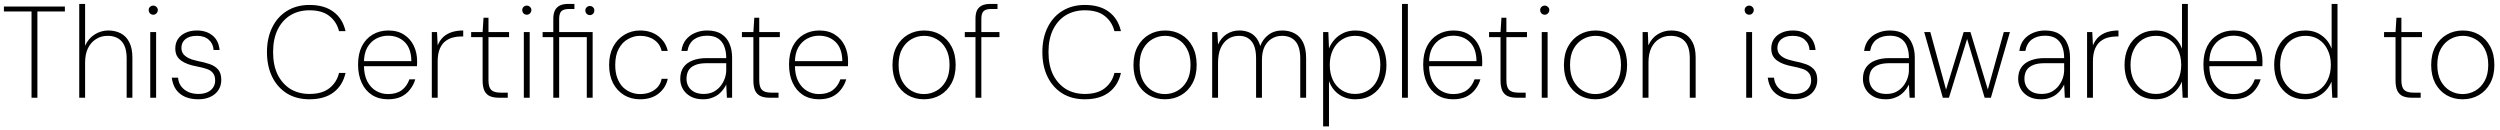 <svg width="307" height="16" viewBox="0 0 307 16" fill="none" xmlns="http://www.w3.org/2000/svg">
<path d="M3.872 12V1.408H0.48V0.8H7.968V1.408H4.592V12H3.872ZM9.73 12V0.48H10.45V5.616C10.716 5.019 11.106 4.56 11.618 4.24C12.14 3.909 12.695 3.744 13.282 3.744C13.868 3.744 14.386 3.861 14.834 4.096C15.282 4.331 15.628 4.693 15.874 5.184C16.13 5.675 16.258 6.304 16.258 7.072V12H15.554V7.184C15.554 6.235 15.351 5.536 14.946 5.088C14.54 4.629 13.959 4.4 13.202 4.4C12.679 4.4 12.21 4.533 11.794 4.8C11.378 5.056 11.047 5.429 10.802 5.92C10.567 6.4 10.45 6.992 10.45 7.696V12H9.73ZM18.451 12V3.936H19.171V12H18.451ZM18.819 1.808C18.669 1.808 18.536 1.755 18.419 1.648C18.312 1.531 18.259 1.392 18.259 1.232C18.259 1.072 18.312 0.944 18.419 0.848C18.536 0.741 18.669 0.688 18.819 0.688C18.968 0.688 19.096 0.741 19.203 0.848C19.32 0.944 19.379 1.072 19.379 1.232C19.379 1.392 19.32 1.531 19.203 1.648C19.096 1.755 18.968 1.808 18.819 1.808ZM24.342 12.192C23.756 12.192 23.228 12.096 22.758 11.904C22.289 11.701 21.91 11.403 21.622 11.008C21.345 10.613 21.169 10.123 21.094 9.536H21.862C21.905 9.963 22.038 10.325 22.262 10.624C22.497 10.923 22.796 11.152 23.158 11.312C23.521 11.461 23.921 11.536 24.358 11.536C24.796 11.536 25.164 11.467 25.462 11.328C25.772 11.189 26.006 10.997 26.166 10.752C26.337 10.496 26.422 10.213 26.422 9.904C26.422 9.509 26.337 9.205 26.166 8.992C26.006 8.768 25.761 8.597 25.43 8.48C25.1 8.363 24.684 8.256 24.182 8.16C23.777 8.085 23.409 7.989 23.078 7.872C22.758 7.755 22.481 7.611 22.246 7.44C22.012 7.269 21.83 7.061 21.702 6.816C21.585 6.56 21.526 6.272 21.526 5.952C21.526 5.515 21.633 5.131 21.846 4.8C22.07 4.469 22.38 4.213 22.774 4.032C23.169 3.84 23.638 3.744 24.182 3.744C24.95 3.744 25.585 3.947 26.086 4.352C26.598 4.757 26.892 5.355 26.966 6.144H26.23C26.198 5.621 26.001 5.2 25.638 4.88C25.286 4.56 24.796 4.4 24.166 4.4C23.558 4.4 23.089 4.539 22.758 4.816C22.438 5.083 22.278 5.44 22.278 5.888C22.278 6.144 22.342 6.373 22.47 6.576C22.609 6.779 22.828 6.96 23.126 7.12C23.425 7.269 23.825 7.397 24.326 7.504C24.849 7.6 25.324 7.723 25.75 7.872C26.188 8.021 26.534 8.245 26.79 8.544C27.046 8.843 27.174 9.269 27.174 9.824C27.174 10.283 27.057 10.693 26.822 11.056C26.598 11.408 26.273 11.685 25.846 11.888C25.43 12.091 24.929 12.192 24.342 12.192ZM38 12.192C36.944 12.192 36.021 11.952 35.232 11.472C34.453 10.981 33.85 10.304 33.424 9.44C32.997 8.565 32.784 7.552 32.784 6.4C32.784 5.248 32.997 4.24 33.424 3.376C33.85 2.501 34.453 1.824 35.232 1.344C36.021 0.853 36.944 0.608 38 0.608C39.226 0.608 40.213 0.891 40.96 1.456C41.706 2.011 42.197 2.8 42.432 3.824H41.632C41.44 3.056 41.045 2.437 40.448 1.968C39.861 1.499 39.045 1.264 38 1.264C37.114 1.264 36.336 1.467 35.664 1.872C35.002 2.277 34.48 2.864 34.096 3.632C33.722 4.4 33.536 5.323 33.536 6.4C33.536 7.477 33.722 8.4 34.096 9.168C34.48 9.925 35.002 10.512 35.664 10.928C36.336 11.333 37.114 11.536 38 11.536C39.034 11.536 39.85 11.301 40.448 10.832C41.056 10.352 41.45 9.728 41.632 8.96H42.432C42.197 9.984 41.706 10.779 40.96 11.344C40.213 11.909 39.226 12.192 38 12.192ZM47.651 12.192C46.894 12.192 46.238 12.016 45.683 11.664C45.139 11.312 44.718 10.816 44.419 10.176C44.12 9.536 43.971 8.784 43.971 7.92C43.971 7.045 44.126 6.299 44.435 5.68C44.755 5.061 45.193 4.587 45.747 4.256C46.312 3.915 46.958 3.744 47.683 3.744C48.462 3.744 49.112 3.92 49.635 4.272C50.158 4.613 50.553 5.067 50.819 5.632C51.086 6.197 51.219 6.816 51.219 7.488C51.219 7.595 51.219 7.696 51.219 7.792C51.219 7.888 51.214 8 51.203 8.128H44.483V7.504H50.515C50.505 6.469 50.233 5.691 49.699 5.168C49.166 4.645 48.483 4.384 47.651 4.384C47.139 4.384 46.659 4.501 46.211 4.736C45.763 4.971 45.395 5.333 45.107 5.824C44.83 6.315 44.691 6.939 44.691 7.696V7.984C44.691 8.795 44.83 9.467 45.107 10C45.385 10.523 45.747 10.912 46.195 11.168C46.643 11.424 47.129 11.552 47.651 11.552C48.323 11.552 48.878 11.397 49.315 11.088C49.752 10.768 50.072 10.32 50.275 9.744H50.995C50.856 10.213 50.638 10.635 50.339 11.008C50.051 11.381 49.683 11.675 49.235 11.888C48.787 12.091 48.259 12.192 47.651 12.192ZM53.027 12V3.936H53.667L53.747 5.568C53.928 5.141 54.163 4.795 54.451 4.528C54.749 4.261 55.101 4.064 55.507 3.936C55.912 3.808 56.371 3.744 56.883 3.744V4.48H56.595C56.275 4.48 55.944 4.523 55.603 4.608C55.272 4.693 54.963 4.848 54.675 5.072C54.397 5.285 54.173 5.595 54.003 6C53.832 6.405 53.747 6.923 53.747 7.552V12H53.027ZM61.249 12C60.822 12 60.459 11.936 60.161 11.808C59.873 11.68 59.649 11.461 59.489 11.152C59.34 10.832 59.265 10.405 59.265 9.872V4.56H57.857V3.936H59.265L59.377 2.176H59.985V3.936H62.513V4.56H59.985V9.856C59.985 10.421 60.097 10.816 60.321 11.04C60.545 11.264 60.923 11.376 61.457 11.376H62.353V12H61.249ZM64.326 12V3.936H65.046V12H64.326ZM64.694 1.808C64.544 1.808 64.411 1.755 64.294 1.648C64.187 1.531 64.134 1.392 64.134 1.232C64.134 1.072 64.187 0.944 64.294 0.848C64.411 0.741 64.544 0.688 64.694 0.688C64.843 0.688 64.971 0.741 65.078 0.848C65.195 0.944 65.254 1.072 65.254 1.232C65.254 1.392 65.195 1.531 65.078 1.648C64.971 1.755 64.843 1.808 64.694 1.808ZM67.945 12V4.56H66.633V3.936H67.945V2.288C67.945 1.893 68.009 1.563 68.137 1.296C68.265 1.029 68.463 0.827 68.729 0.688C69.007 0.549 69.359 0.48 69.785 0.48H70.537V1.104H69.849C69.433 1.104 69.129 1.195 68.937 1.376C68.756 1.557 68.665 1.872 68.665 2.32V3.936H72.777V12H72.057V4.56H68.665V12H67.945ZM72.425 1.856C72.287 1.856 72.159 1.803 72.041 1.696C71.935 1.579 71.881 1.44 71.881 1.28C71.881 1.12 71.935 0.992 72.041 0.896C72.159 0.789 72.292 0.736 72.441 0.736C72.591 0.736 72.719 0.789 72.825 0.896C72.932 0.992 72.985 1.12 72.985 1.28C72.985 1.44 72.932 1.579 72.825 1.696C72.719 1.803 72.585 1.856 72.425 1.856ZM78.591 12.192C77.866 12.192 77.215 12.021 76.639 11.68C76.063 11.328 75.61 10.837 75.279 10.208C74.959 9.568 74.799 8.827 74.799 7.984C74.799 7.12 74.965 6.373 75.295 5.744C75.637 5.104 76.095 4.613 76.671 4.272C77.247 3.92 77.887 3.744 78.591 3.744C79.498 3.744 80.25 3.979 80.847 4.448C81.455 4.917 81.839 5.52 81.999 6.256H81.247C81.119 5.68 80.815 5.227 80.335 4.896C79.866 4.565 79.285 4.4 78.591 4.4C78.079 4.4 77.589 4.533 77.119 4.8C76.65 5.056 76.271 5.451 75.983 5.984C75.695 6.507 75.551 7.173 75.551 7.984C75.551 8.603 75.637 9.136 75.807 9.584C75.978 10.032 76.207 10.405 76.495 10.704C76.794 10.992 77.125 11.205 77.487 11.344C77.85 11.483 78.218 11.552 78.591 11.552C79.039 11.552 79.445 11.483 79.807 11.344C80.181 11.195 80.495 10.981 80.751 10.704C81.007 10.416 81.173 10.075 81.247 9.68H81.999C81.85 10.405 81.477 11.008 80.879 11.488C80.293 11.957 79.53 12.192 78.591 12.192ZM86.334 12.192C85.726 12.192 85.214 12.075 84.798 11.84C84.382 11.605 84.067 11.301 83.854 10.928C83.64 10.544 83.534 10.133 83.534 9.696C83.534 9.109 83.667 8.629 83.934 8.256C84.2 7.883 84.574 7.605 85.054 7.424C85.544 7.232 86.11 7.136 86.75 7.136H89.182C89.182 6.56 89.096 6.069 88.926 5.664C88.766 5.259 88.515 4.944 88.174 4.72C87.832 4.496 87.384 4.384 86.83 4.384C86.179 4.384 85.64 4.539 85.214 4.848C84.798 5.157 84.531 5.627 84.414 6.256H83.678C83.752 5.691 83.939 5.227 84.238 4.864C84.547 4.491 84.926 4.213 85.374 4.032C85.822 3.84 86.307 3.744 86.83 3.744C87.566 3.744 88.158 3.893 88.606 4.192C89.054 4.48 89.379 4.875 89.582 5.376C89.795 5.867 89.902 6.427 89.902 7.056V12H89.262L89.182 10.384C89.096 10.555 88.979 10.747 88.83 10.96C88.68 11.173 88.494 11.371 88.27 11.552C88.046 11.733 87.774 11.883 87.454 12C87.144 12.128 86.771 12.192 86.334 12.192ZM86.414 11.536C86.872 11.536 87.272 11.451 87.614 11.28C87.955 11.099 88.243 10.864 88.478 10.576C88.712 10.277 88.888 9.957 89.006 9.616C89.123 9.275 89.182 8.939 89.182 8.608V7.76H86.798C86.168 7.76 85.672 7.845 85.31 8.016C84.947 8.176 84.686 8.4 84.526 8.688C84.376 8.976 84.302 9.307 84.302 9.68C84.302 10.021 84.382 10.336 84.542 10.624C84.702 10.901 84.942 11.125 85.262 11.296C85.582 11.456 85.966 11.536 86.414 11.536ZM94.499 12C94.072 12 93.71 11.936 93.411 11.808C93.123 11.68 92.899 11.461 92.739 11.152C92.59 10.832 92.515 10.405 92.515 9.872V4.56H91.107V3.936H92.515L92.627 2.176H93.235V3.936H95.763V4.56H93.235V9.856C93.235 10.421 93.347 10.816 93.571 11.04C93.795 11.264 94.174 11.376 94.707 11.376H95.603V12H94.499ZM100.573 12.192C99.816 12.192 99.16 12.016 98.605 11.664C98.061 11.312 97.64 10.816 97.341 10.176C97.042 9.536 96.893 8.784 96.893 7.92C96.893 7.045 97.048 6.299 97.357 5.68C97.677 5.061 98.114 4.587 98.669 4.256C99.234 3.915 99.88 3.744 100.605 3.744C101.384 3.744 102.034 3.92 102.557 4.272C103.08 4.613 103.474 5.067 103.741 5.632C104.008 6.197 104.141 6.816 104.141 7.488C104.141 7.595 104.141 7.696 104.141 7.792C104.141 7.888 104.136 8 104.125 8.128H97.405V7.504H103.437C103.426 6.469 103.154 5.691 102.621 5.168C102.088 4.645 101.405 4.384 100.573 4.384C100.061 4.384 99.581 4.501 99.133 4.736C98.685 4.971 98.317 5.333 98.029 5.824C97.752 6.315 97.613 6.939 97.613 7.696V7.984C97.613 8.795 97.752 9.467 98.029 10C98.306 10.523 98.669 10.912 99.117 11.168C99.565 11.424 100.05 11.552 100.573 11.552C101.245 11.552 101.8 11.397 102.237 11.088C102.674 10.768 102.994 10.32 103.197 9.744H103.917C103.778 10.213 103.56 10.635 103.261 11.008C102.973 11.381 102.605 11.675 102.157 11.888C101.709 12.091 101.181 12.192 100.573 12.192ZM113.452 12.192C112.716 12.192 112.055 12.021 111.468 11.68C110.892 11.339 110.433 10.853 110.092 10.224C109.761 9.584 109.596 8.837 109.596 7.984C109.596 7.099 109.767 6.341 110.108 5.712C110.449 5.083 110.913 4.597 111.5 4.256C112.087 3.915 112.748 3.744 113.484 3.744C114.231 3.744 114.892 3.915 115.468 4.256C116.055 4.597 116.513 5.083 116.844 5.712C117.185 6.341 117.356 7.099 117.356 7.984C117.356 8.837 117.185 9.584 116.844 10.224C116.503 10.853 116.039 11.339 115.452 11.68C114.865 12.021 114.199 12.192 113.452 12.192ZM113.452 11.552C114.007 11.552 114.519 11.419 114.988 11.152C115.468 10.885 115.857 10.485 116.156 9.952C116.455 9.419 116.604 8.757 116.604 7.968C116.604 7.179 116.455 6.517 116.156 5.984C115.868 5.451 115.484 5.056 115.004 4.8C114.535 4.533 114.028 4.4 113.484 4.4C112.94 4.4 112.428 4.533 111.948 4.8C111.468 5.067 111.079 5.467 110.78 6C110.492 6.523 110.348 7.179 110.348 7.968C110.348 8.757 110.492 9.419 110.78 9.952C111.079 10.485 111.463 10.885 111.932 11.152C112.401 11.419 112.908 11.552 113.452 11.552ZM119.789 12V2.288C119.789 1.893 119.848 1.563 119.965 1.296C120.093 1.029 120.29 0.827 120.557 0.688C120.834 0.549 121.192 0.48 121.629 0.48H122.493V1.104H121.709C121.272 1.104 120.962 1.195 120.781 1.376C120.6 1.557 120.509 1.872 120.509 2.32V12H119.789ZM118.477 4.56V3.936H122.733V4.56H118.477ZM133.218 12.192C132.162 12.192 131.24 11.952 130.45 11.472C129.672 10.981 129.069 10.304 128.642 9.44C128.216 8.565 128.002 7.552 128.002 6.4C128.002 5.248 128.216 4.24 128.642 3.376C129.069 2.501 129.672 1.824 130.45 1.344C131.24 0.853 132.162 0.608 133.218 0.608C134.445 0.608 135.432 0.891 136.178 1.456C136.925 2.011 137.416 2.8 137.65 3.824H136.85C136.658 3.056 136.264 2.437 135.666 1.968C135.08 1.499 134.264 1.264 133.218 1.264C132.333 1.264 131.554 1.467 130.882 1.872C130.221 2.277 129.698 2.864 129.314 3.632C128.941 4.4 128.754 5.323 128.754 6.4C128.754 7.477 128.941 8.4 129.314 9.168C129.698 9.925 130.221 10.512 130.882 10.928C131.554 11.333 132.333 11.536 133.218 11.536C134.253 11.536 135.069 11.301 135.666 10.832C136.274 10.352 136.669 9.728 136.85 8.96H137.65C137.416 9.984 136.925 10.779 136.178 11.344C135.432 11.909 134.445 12.192 133.218 12.192ZM143.046 12.192C142.31 12.192 141.649 12.021 141.062 11.68C140.486 11.339 140.027 10.853 139.686 10.224C139.355 9.584 139.19 8.837 139.19 7.984C139.19 7.099 139.361 6.341 139.702 5.712C140.043 5.083 140.507 4.597 141.094 4.256C141.681 3.915 142.342 3.744 143.078 3.744C143.825 3.744 144.486 3.915 145.062 4.256C145.649 4.597 146.107 5.083 146.438 5.712C146.779 6.341 146.95 7.099 146.95 7.984C146.95 8.837 146.779 9.584 146.438 10.224C146.097 10.853 145.633 11.339 145.046 11.68C144.459 12.021 143.793 12.192 143.046 12.192ZM143.046 11.552C143.601 11.552 144.113 11.419 144.582 11.152C145.062 10.885 145.451 10.485 145.75 9.952C146.049 9.419 146.198 8.757 146.198 7.968C146.198 7.179 146.049 6.517 145.75 5.984C145.462 5.451 145.078 5.056 144.598 4.8C144.129 4.533 143.622 4.4 143.078 4.4C142.534 4.4 142.022 4.533 141.542 4.8C141.062 5.067 140.673 5.467 140.374 6C140.086 6.523 139.942 7.179 139.942 7.968C139.942 8.757 140.086 9.419 140.374 9.952C140.673 10.485 141.057 10.885 141.526 11.152C141.995 11.419 142.502 11.552 143.046 11.552ZM148.855 12V3.936H149.495L149.575 5.472C149.831 4.907 150.183 4.48 150.631 4.192C151.089 3.893 151.617 3.744 152.215 3.744C152.577 3.744 152.924 3.803 153.255 3.92C153.596 4.037 153.895 4.235 154.151 4.512C154.417 4.789 154.62 5.168 154.759 5.648C154.961 5.093 155.292 4.64 155.751 4.288C156.22 3.925 156.785 3.744 157.447 3.744C158.044 3.744 158.561 3.867 158.999 4.112C159.436 4.347 159.777 4.715 160.023 5.216C160.268 5.717 160.391 6.368 160.391 7.168V12H159.671V7.216C159.671 6.245 159.479 5.536 159.095 5.088C158.711 4.629 158.151 4.4 157.415 4.4C156.967 4.4 156.556 4.512 156.183 4.736C155.809 4.96 155.511 5.291 155.287 5.728C155.073 6.165 154.967 6.715 154.967 7.376V12H154.247V7.168C154.247 6.219 154.06 5.52 153.687 5.072C153.324 4.624 152.812 4.4 152.151 4.4C151.639 4.4 151.191 4.528 150.807 4.784C150.423 5.04 150.119 5.413 149.895 5.904C149.681 6.395 149.575 7.008 149.575 7.744V12H148.855ZM162.48 15.52V3.936H163.12L163.2 5.952C163.36 5.547 163.589 5.179 163.888 4.848C164.186 4.517 164.549 4.251 164.976 4.048C165.413 3.845 165.904 3.744 166.448 3.744C167.226 3.744 167.898 3.931 168.464 4.304C169.04 4.667 169.482 5.168 169.792 5.808C170.101 6.437 170.256 7.163 170.256 7.984C170.256 8.795 170.101 9.52 169.792 10.16C169.482 10.789 169.04 11.285 168.464 11.648C167.898 12.011 167.221 12.192 166.432 12.192C165.664 12.192 164.997 11.995 164.432 11.6C163.866 11.205 163.456 10.656 163.2 9.952V15.52H162.48ZM166.4 11.536C167.008 11.536 167.541 11.392 168 11.104C168.469 10.816 168.837 10.405 169.104 9.872C169.37 9.339 169.504 8.704 169.504 7.968C169.504 7.243 169.37 6.613 169.104 6.08C168.837 5.547 168.469 5.136 168 4.848C167.541 4.549 167.008 4.4 166.4 4.4C165.792 4.4 165.253 4.555 164.784 4.864C164.314 5.163 163.946 5.584 163.68 6.128C163.424 6.661 163.296 7.275 163.296 7.968C163.296 8.672 163.424 9.296 163.68 9.84C163.946 10.373 164.314 10.789 164.784 11.088C165.253 11.387 165.792 11.536 166.4 11.536ZM172.167 12V0.48H172.887V12H172.167ZM178.448 12.192C177.691 12.192 177.035 12.016 176.48 11.664C175.936 11.312 175.515 10.816 175.216 10.176C174.917 9.536 174.768 8.784 174.768 7.92C174.768 7.045 174.923 6.299 175.232 5.68C175.552 5.061 175.989 4.587 176.544 4.256C177.109 3.915 177.755 3.744 178.48 3.744C179.259 3.744 179.909 3.92 180.432 4.272C180.955 4.613 181.349 5.067 181.616 5.632C181.883 6.197 182.016 6.816 182.016 7.488C182.016 7.595 182.016 7.696 182.016 7.792C182.016 7.888 182.011 8 182 8.128H175.28V7.504H181.312C181.301 6.469 181.029 5.691 180.496 5.168C179.963 4.645 179.28 4.384 178.448 4.384C177.936 4.384 177.456 4.501 177.008 4.736C176.56 4.971 176.192 5.333 175.904 5.824C175.627 6.315 175.488 6.939 175.488 7.696V7.984C175.488 8.795 175.627 9.467 175.904 10C176.181 10.523 176.544 10.912 176.992 11.168C177.44 11.424 177.925 11.552 178.448 11.552C179.12 11.552 179.675 11.397 180.112 11.088C180.549 10.768 180.869 10.32 181.072 9.744H181.792C181.653 10.213 181.435 10.635 181.136 11.008C180.848 11.381 180.48 11.675 180.032 11.888C179.584 12.091 179.056 12.192 178.448 12.192ZM186.249 12C185.822 12 185.46 11.936 185.161 11.808C184.873 11.68 184.649 11.461 184.489 11.152C184.34 10.832 184.265 10.405 184.265 9.872V4.56H182.857V3.936H184.265L184.377 2.176H184.985V3.936H187.513V4.56H184.985V9.856C184.985 10.421 185.097 10.816 185.321 11.04C185.545 11.264 185.924 11.376 186.457 11.376H187.353V12H186.249ZM189.326 12V3.936H190.046V12H189.326ZM189.694 1.808C189.544 1.808 189.411 1.755 189.294 1.648C189.187 1.531 189.134 1.392 189.134 1.232C189.134 1.072 189.187 0.944 189.294 0.848C189.411 0.741 189.544 0.688 189.694 0.688C189.843 0.688 189.971 0.741 190.078 0.848C190.195 0.944 190.254 1.072 190.254 1.232C190.254 1.392 190.195 1.531 190.078 1.648C189.971 1.755 189.843 1.808 189.694 1.808ZM195.905 12.192C195.169 12.192 194.508 12.021 193.921 11.68C193.345 11.339 192.887 10.853 192.545 10.224C192.215 9.584 192.049 8.837 192.049 7.984C192.049 7.099 192.22 6.341 192.561 5.712C192.903 5.083 193.367 4.597 193.953 4.256C194.54 3.915 195.201 3.744 195.937 3.744C196.684 3.744 197.345 3.915 197.921 4.256C198.508 4.597 198.967 5.083 199.297 5.712C199.639 6.341 199.809 7.099 199.809 7.984C199.809 8.837 199.639 9.584 199.297 10.224C198.956 10.853 198.492 11.339 197.905 11.68C197.319 12.021 196.652 12.192 195.905 12.192ZM195.905 11.552C196.46 11.552 196.972 11.419 197.441 11.152C197.921 10.885 198.311 10.485 198.609 9.952C198.908 9.419 199.057 8.757 199.057 7.968C199.057 7.179 198.908 6.517 198.609 5.984C198.321 5.451 197.937 5.056 197.457 4.8C196.988 4.533 196.481 4.4 195.937 4.4C195.393 4.4 194.881 4.533 194.401 4.8C193.921 5.067 193.532 5.467 193.233 6C192.945 6.523 192.801 7.179 192.801 7.968C192.801 8.757 192.945 9.419 193.233 9.952C193.532 10.485 193.916 10.885 194.385 11.152C194.855 11.419 195.361 11.552 195.905 11.552ZM201.714 12V3.936H202.354L202.418 5.568C202.695 4.96 203.079 4.507 203.57 4.208C204.071 3.899 204.626 3.744 205.234 3.744C205.821 3.744 206.338 3.861 206.786 4.096C207.234 4.331 207.586 4.693 207.842 5.184C208.098 5.664 208.226 6.288 208.226 7.056V12H207.506V7.168C207.506 6.219 207.303 5.52 206.898 5.072C206.493 4.624 205.906 4.4 205.138 4.4C204.626 4.4 204.162 4.528 203.746 4.784C203.341 5.029 203.021 5.392 202.786 5.872C202.551 6.352 202.434 6.944 202.434 7.648V12H201.714ZM214.435 12V3.936H215.155V12H214.435ZM214.803 1.808C214.654 1.808 214.52 1.755 214.403 1.648C214.296 1.531 214.243 1.392 214.243 1.232C214.243 1.072 214.296 0.944 214.403 0.848C214.52 0.741 214.654 0.688 214.803 0.688C214.952 0.688 215.08 0.741 215.187 0.848C215.304 0.944 215.363 1.072 215.363 1.232C215.363 1.392 215.304 1.531 215.187 1.648C215.08 1.755 214.952 1.808 214.803 1.808ZM220.327 12.192C219.74 12.192 219.212 12.096 218.743 11.904C218.273 11.701 217.895 11.403 217.607 11.008C217.329 10.613 217.153 10.123 217.079 9.536H217.847C217.889 9.963 218.023 10.325 218.247 10.624C218.481 10.923 218.78 11.152 219.143 11.312C219.505 11.461 219.905 11.536 220.343 11.536C220.78 11.536 221.148 11.467 221.447 11.328C221.756 11.189 221.991 10.997 222.151 10.752C222.321 10.496 222.407 10.213 222.407 9.904C222.407 9.509 222.321 9.205 222.151 8.992C221.991 8.768 221.745 8.597 221.415 8.48C221.084 8.363 220.668 8.256 220.167 8.16C219.761 8.085 219.393 7.989 219.063 7.872C218.743 7.755 218.465 7.611 218.231 7.44C217.996 7.269 217.815 7.061 217.687 6.816C217.569 6.56 217.511 6.272 217.511 5.952C217.511 5.515 217.617 5.131 217.831 4.8C218.055 4.469 218.364 4.213 218.759 4.032C219.153 3.84 219.623 3.744 220.167 3.744C220.935 3.744 221.569 3.947 222.071 4.352C222.583 4.757 222.876 5.355 222.951 6.144H222.215C222.183 5.621 221.985 5.2 221.623 4.88C221.271 4.56 220.78 4.4 220.151 4.4C219.543 4.4 219.073 4.539 218.743 4.816C218.423 5.083 218.263 5.44 218.263 5.888C218.263 6.144 218.327 6.373 218.455 6.576C218.593 6.779 218.812 6.96 219.111 7.12C219.409 7.269 219.809 7.397 220.311 7.504C220.833 7.6 221.308 7.723 221.735 7.872C222.172 8.021 222.519 8.245 222.775 8.544C223.031 8.843 223.159 9.269 223.159 9.824C223.159 10.283 223.041 10.693 222.807 11.056C222.583 11.408 222.257 11.685 221.831 11.888C221.415 12.091 220.913 12.192 220.327 12.192ZM231.568 12.192C230.96 12.192 230.448 12.075 230.032 11.84C229.616 11.605 229.301 11.301 229.088 10.928C228.875 10.544 228.768 10.133 228.768 9.696C228.768 9.109 228.901 8.629 229.168 8.256C229.435 7.883 229.808 7.605 230.288 7.424C230.779 7.232 231.344 7.136 231.984 7.136H234.416C234.416 6.56 234.331 6.069 234.16 5.664C234 5.259 233.749 4.944 233.408 4.72C233.067 4.496 232.619 4.384 232.064 4.384C231.413 4.384 230.875 4.539 230.448 4.848C230.032 5.157 229.765 5.627 229.648 6.256H228.912C228.987 5.691 229.173 5.227 229.472 4.864C229.781 4.491 230.16 4.213 230.608 4.032C231.056 3.84 231.541 3.744 232.064 3.744C232.8 3.744 233.392 3.893 233.84 4.192C234.288 4.48 234.613 4.875 234.816 5.376C235.029 5.867 235.136 6.427 235.136 7.056V12H234.496L234.416 10.384C234.331 10.555 234.213 10.747 234.064 10.96C233.915 11.173 233.728 11.371 233.504 11.552C233.28 11.733 233.008 11.883 232.688 12C232.379 12.128 232.005 12.192 231.568 12.192ZM231.648 11.536C232.107 11.536 232.507 11.451 232.848 11.28C233.189 11.099 233.477 10.864 233.712 10.576C233.947 10.277 234.123 9.957 234.24 9.616C234.357 9.275 234.416 8.939 234.416 8.608V7.76H232.032C231.403 7.76 230.907 7.845 230.544 8.016C230.181 8.176 229.92 8.4 229.76 8.688C229.611 8.976 229.536 9.307 229.536 9.68C229.536 10.021 229.616 10.336 229.776 10.624C229.936 10.901 230.176 11.125 230.496 11.296C230.816 11.456 231.2 11.536 231.648 11.536ZM238.579 12L236.291 3.936H237.043L239.027 11.2H238.915L241.139 3.936H241.971L244.163 11.184H244.051L246.067 3.936H246.819L244.483 12H243.715L241.507 4.592H241.619L239.331 12H238.579ZM250.631 12.192C250.023 12.192 249.511 12.075 249.095 11.84C248.679 11.605 248.364 11.301 248.151 10.928C247.937 10.544 247.831 10.133 247.831 9.696C247.831 9.109 247.964 8.629 248.231 8.256C248.497 7.883 248.871 7.605 249.351 7.424C249.841 7.232 250.407 7.136 251.047 7.136H253.479C253.479 6.56 253.393 6.069 253.223 5.664C253.063 5.259 252.812 4.944 252.471 4.72C252.129 4.496 251.681 4.384 251.127 4.384C250.476 4.384 249.937 4.539 249.511 4.848C249.095 5.157 248.828 5.627 248.711 6.256H247.975C248.049 5.691 248.236 5.227 248.535 4.864C248.844 4.491 249.223 4.213 249.671 4.032C250.119 3.84 250.604 3.744 251.127 3.744C251.863 3.744 252.455 3.893 252.903 4.192C253.351 4.48 253.676 4.875 253.879 5.376C254.092 5.867 254.199 6.427 254.199 7.056V12H253.559L253.479 10.384C253.393 10.555 253.276 10.747 253.127 10.96C252.977 11.173 252.791 11.371 252.567 11.552C252.343 11.733 252.071 11.883 251.751 12C251.441 12.128 251.068 12.192 250.631 12.192ZM250.711 11.536C251.169 11.536 251.569 11.451 251.911 11.28C252.252 11.099 252.54 10.864 252.775 10.576C253.009 10.277 253.185 9.957 253.303 9.616C253.42 9.275 253.479 8.939 253.479 8.608V7.76H251.095C250.465 7.76 249.969 7.845 249.607 8.016C249.244 8.176 248.983 8.4 248.823 8.688C248.673 8.976 248.599 9.307 248.599 9.68C248.599 10.021 248.679 10.336 248.839 10.624C248.999 10.901 249.239 11.125 249.559 11.296C249.879 11.456 250.263 11.536 250.711 11.536ZM256.292 12V3.936H256.932L257.012 5.568C257.194 5.141 257.428 4.795 257.716 4.528C258.015 4.261 258.367 4.064 258.772 3.936C259.178 3.808 259.636 3.744 260.148 3.744V4.48H259.86C259.54 4.48 259.21 4.523 258.868 4.608C258.538 4.693 258.228 4.848 257.94 5.072C257.663 5.285 257.439 5.595 257.268 6C257.098 6.405 257.012 6.923 257.012 7.552V12H256.292ZM264.701 12.192C263.922 12.192 263.245 12.011 262.669 11.648C262.104 11.275 261.666 10.773 261.357 10.144C261.048 9.504 260.893 8.779 260.893 7.968C260.893 7.157 261.048 6.437 261.357 5.808C261.666 5.168 262.109 4.667 262.685 4.304C263.261 3.931 263.938 3.744 264.717 3.744C265.496 3.744 266.162 3.947 266.717 4.352C267.282 4.747 267.693 5.291 267.949 5.984V0.48H268.669V12H268.029L267.933 10.016C267.773 10.421 267.538 10.789 267.229 11.12C266.93 11.44 266.568 11.701 266.141 11.904C265.714 12.096 265.234 12.192 264.701 12.192ZM264.749 11.536C265.357 11.536 265.896 11.387 266.365 11.088C266.834 10.779 267.197 10.357 267.453 9.824C267.72 9.28 267.853 8.661 267.853 7.968C267.853 7.264 267.72 6.645 267.453 6.112C267.197 5.568 266.834 5.147 266.365 4.848C265.906 4.549 265.368 4.4 264.749 4.4C264.152 4.4 263.613 4.544 263.133 4.832C262.664 5.12 262.296 5.536 262.029 6.08C261.762 6.613 261.629 7.243 261.629 7.968C261.629 8.693 261.762 9.323 262.029 9.856C262.306 10.389 262.68 10.805 263.149 11.104C263.618 11.392 264.152 11.536 264.749 11.536ZM274.261 12.192C273.503 12.192 272.847 12.016 272.293 11.664C271.749 11.312 271.327 10.816 271.029 10.176C270.73 9.536 270.581 8.784 270.581 7.92C270.581 7.045 270.735 6.299 271.045 5.68C271.365 5.061 271.802 4.587 272.357 4.256C272.922 3.915 273.567 3.744 274.293 3.744C275.071 3.744 275.722 3.92 276.245 4.272C276.767 4.613 277.162 5.067 277.429 5.632C277.695 6.197 277.829 6.816 277.829 7.488C277.829 7.595 277.829 7.696 277.829 7.792C277.829 7.888 277.823 8 277.812 8.128H271.093V7.504H277.125C277.114 6.469 276.842 5.691 276.309 5.168C275.775 4.645 275.093 4.384 274.261 4.384C273.749 4.384 273.269 4.501 272.821 4.736C272.373 4.971 272.005 5.333 271.717 5.824C271.439 6.315 271.301 6.939 271.301 7.696V7.984C271.301 8.795 271.439 9.467 271.717 10C271.994 10.523 272.357 10.912 272.805 11.168C273.253 11.424 273.738 11.552 274.261 11.552C274.933 11.552 275.487 11.397 275.925 11.088C276.362 10.768 276.682 10.32 276.885 9.744H277.605C277.466 10.213 277.247 10.635 276.949 11.008C276.661 11.381 276.293 11.675 275.845 11.888C275.397 12.091 274.869 12.192 274.261 12.192ZM283.076 12.192C282.297 12.192 281.62 12.011 281.044 11.648C280.479 11.275 280.041 10.773 279.732 10.144C279.423 9.504 279.268 8.779 279.268 7.968C279.268 7.157 279.423 6.437 279.732 5.808C280.041 5.168 280.484 4.667 281.06 4.304C281.636 3.931 282.313 3.744 283.092 3.744C283.871 3.744 284.537 3.947 285.092 4.352C285.657 4.747 286.068 5.291 286.324 5.984V0.48H287.044V12H286.404L286.308 10.016C286.148 10.421 285.913 10.789 285.604 11.12C285.305 11.44 284.943 11.701 284.516 11.904C284.089 12.096 283.609 12.192 283.076 12.192ZM283.124 11.536C283.732 11.536 284.271 11.387 284.74 11.088C285.209 10.779 285.572 10.357 285.828 9.824C286.095 9.28 286.228 8.661 286.228 7.968C286.228 7.264 286.095 6.645 285.828 6.112C285.572 5.568 285.209 5.147 284.74 4.848C284.281 4.549 283.743 4.4 283.124 4.4C282.527 4.4 281.988 4.544 281.508 4.832C281.039 5.12 280.671 5.536 280.404 6.08C280.137 6.613 280.004 7.243 280.004 7.968C280.004 8.693 280.137 9.323 280.404 9.856C280.681 10.389 281.055 10.805 281.524 11.104C281.993 11.392 282.527 11.536 283.124 11.536ZM296.155 12C295.728 12 295.366 11.936 295.067 11.808C294.779 11.68 294.555 11.461 294.395 11.152C294.246 10.832 294.171 10.405 294.171 9.872V4.56H292.763V3.936H294.171L294.283 2.176H294.891V3.936H297.419V4.56H294.891V9.856C294.891 10.421 295.003 10.816 295.227 11.04C295.451 11.264 295.83 11.376 296.363 11.376H297.259V12H296.155ZM302.405 12.192C301.669 12.192 301.008 12.021 300.421 11.68C299.845 11.339 299.387 10.853 299.045 10.224C298.715 9.584 298.549 8.837 298.549 7.984C298.549 7.099 298.72 6.341 299.061 5.712C299.403 5.083 299.867 4.597 300.453 4.256C301.04 3.915 301.701 3.744 302.437 3.744C303.184 3.744 303.845 3.915 304.421 4.256C305.008 4.597 305.467 5.083 305.797 5.712C306.139 6.341 306.309 7.099 306.309 7.984C306.309 8.837 306.139 9.584 305.797 10.224C305.456 10.853 304.992 11.339 304.405 11.68C303.819 12.021 303.152 12.192 302.405 12.192ZM302.405 11.552C302.96 11.552 303.472 11.419 303.941 11.152C304.421 10.885 304.811 10.485 305.109 9.952C305.408 9.419 305.557 8.757 305.557 7.968C305.557 7.179 305.408 6.517 305.109 5.984C304.821 5.451 304.437 5.056 303.957 4.8C303.488 4.533 302.981 4.4 302.437 4.4C301.893 4.4 301.381 4.533 300.901 4.8C300.421 5.067 300.032 5.467 299.733 6C299.445 6.523 299.301 7.179 299.301 7.968C299.301 8.757 299.445 9.419 299.733 9.952C300.032 10.485 300.416 10.885 300.885 11.152C301.355 11.419 301.861 11.552 302.405 11.552Z" fill="black"/>
</svg>
